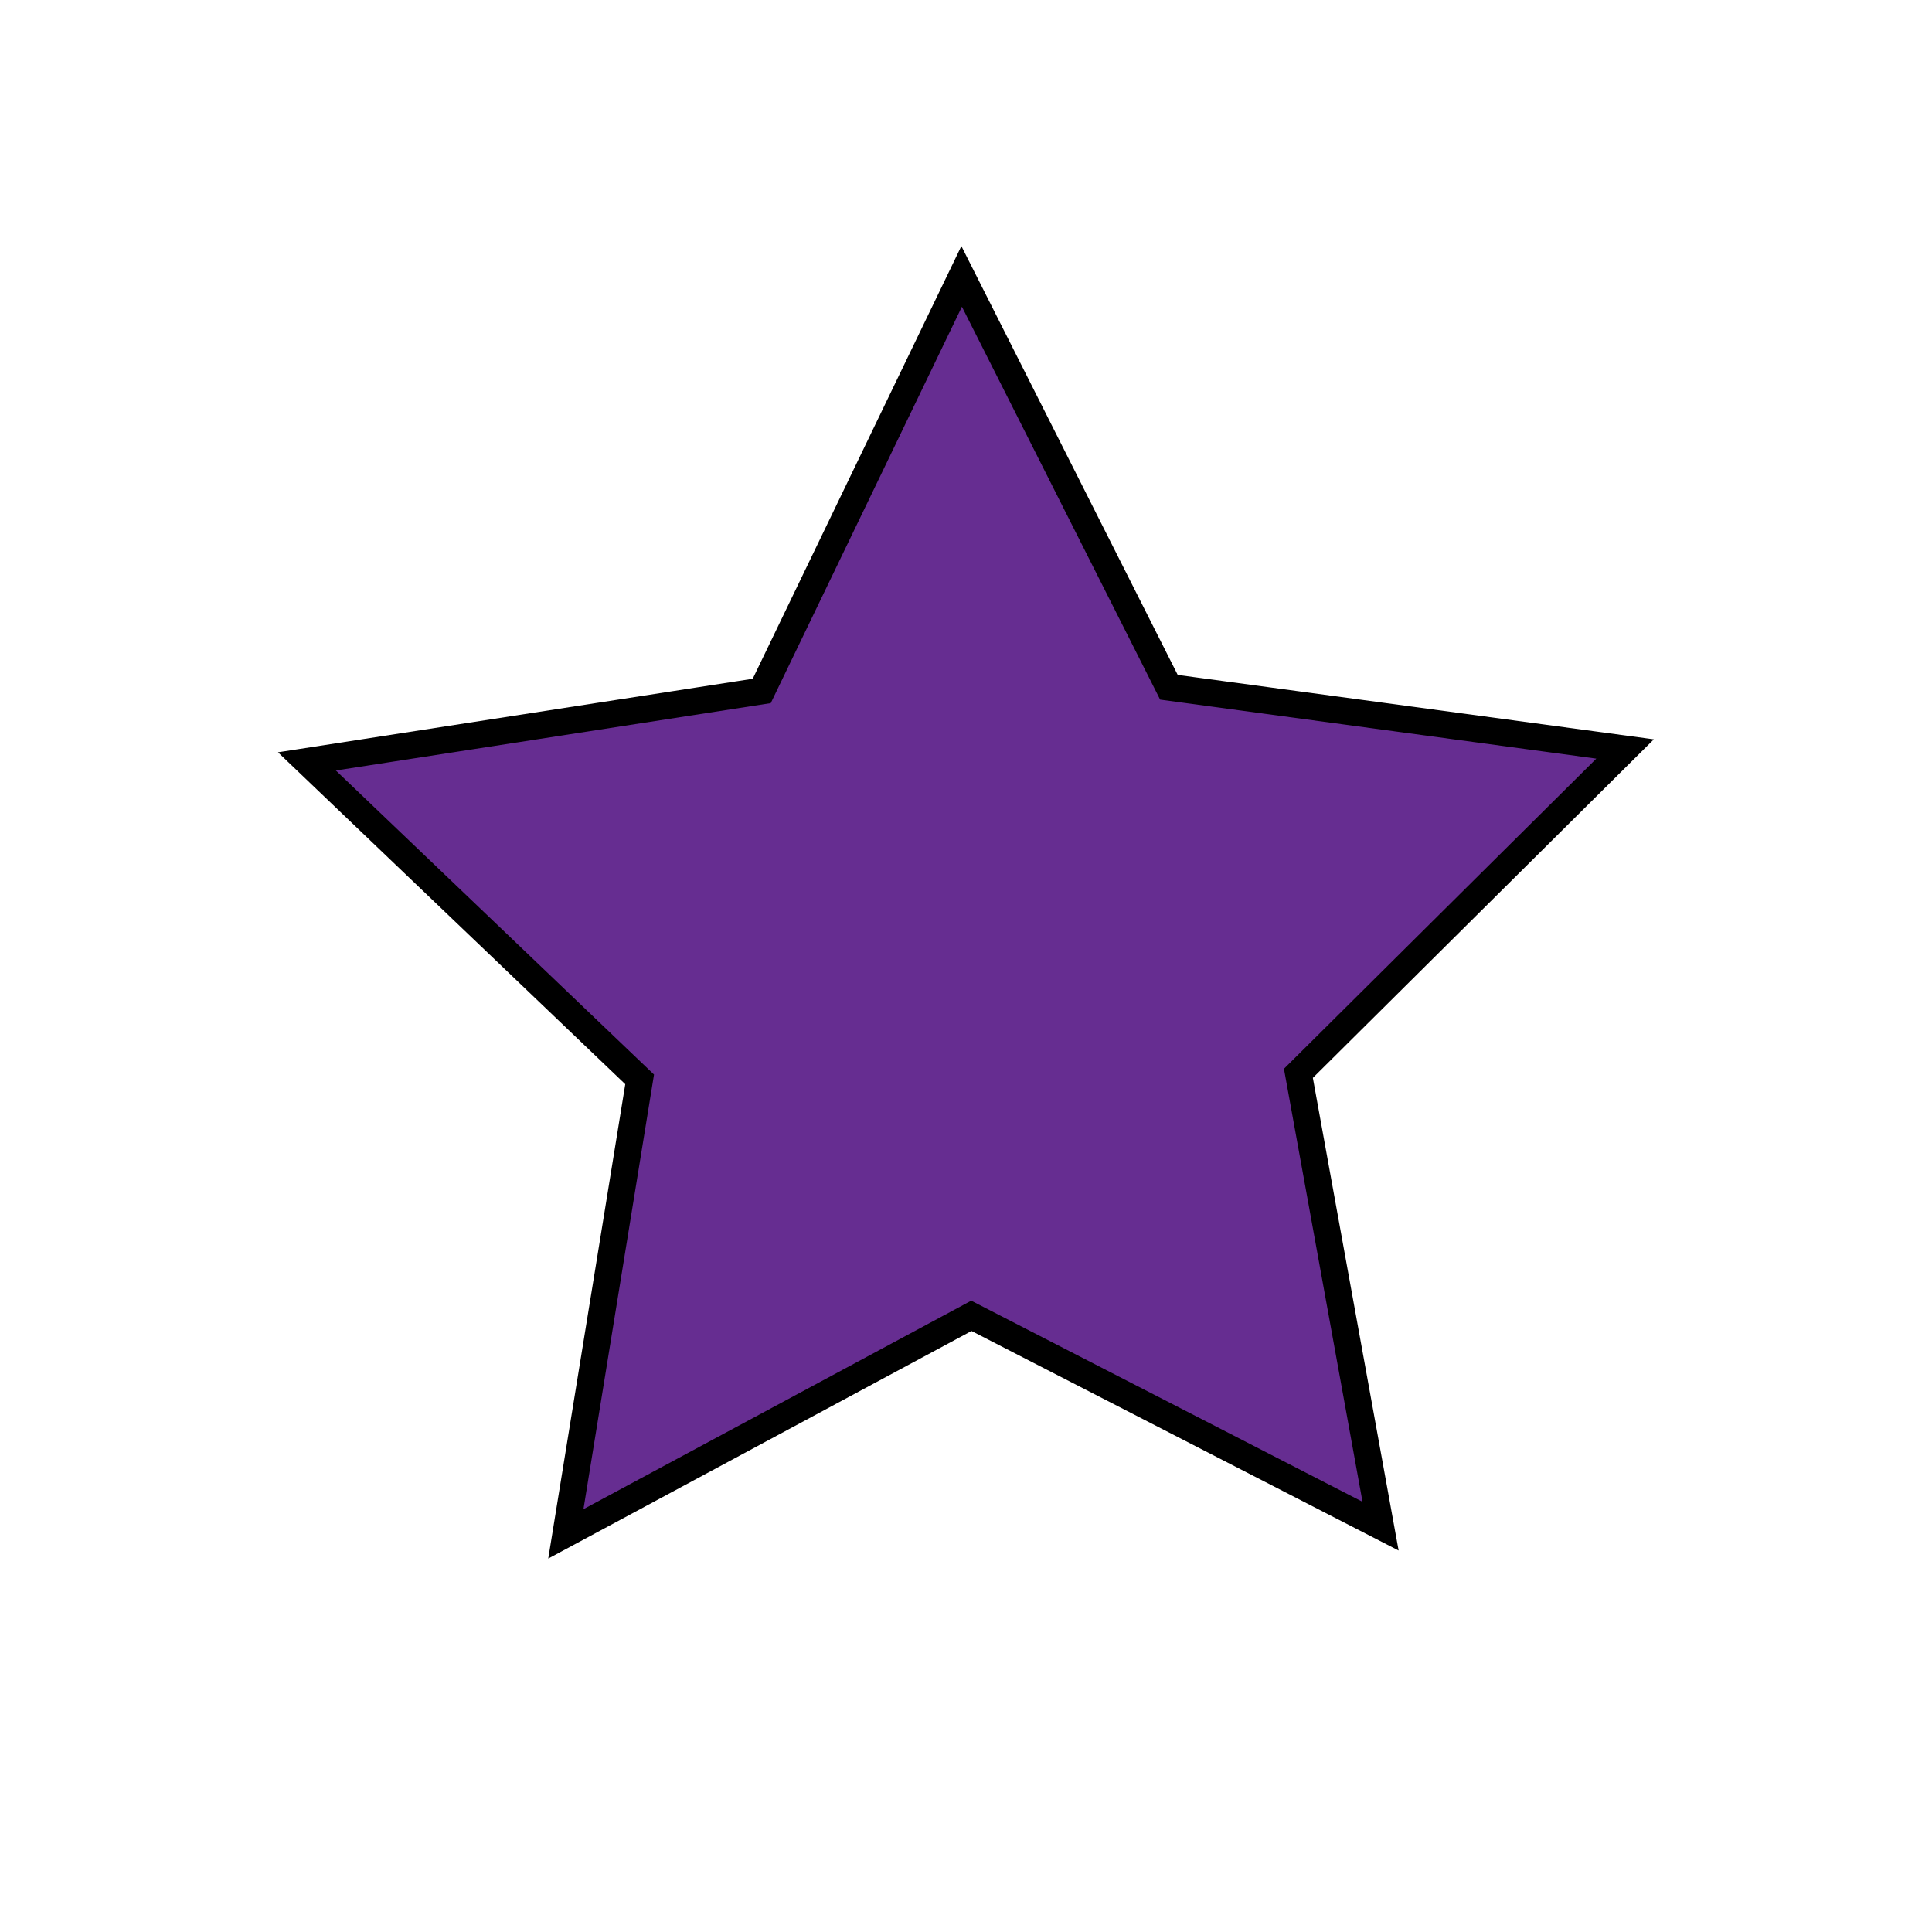 <?xml version="1.0" encoding="utf-8"?>
<!-- Generator: Adobe Illustrator 18.1.1, SVG Export Plug-In . SVG Version: 6.00 Build 0)  -->
<svg version="1.1" id="Layer_1" xmlns="http://www.w3.org/2000/svg" xmlns:xlink="http://www.w3.org/1999/xlink" x="0px" y="0px"
	 viewBox="0 0 576 576" enable-background="new 0 0 576 576" xml:space="preserve">
<polygon fill="#662D91" stroke="#000000" stroke-width="8" stroke-miterlimit="10" points="411.6,455 289.6,392.3 168.7,457.3 
	190.7,321.8 91.5,227 227.1,206 286.7,82.4 348.5,204.9 484.5,223.3 387.1,320 "/>
</svg>
